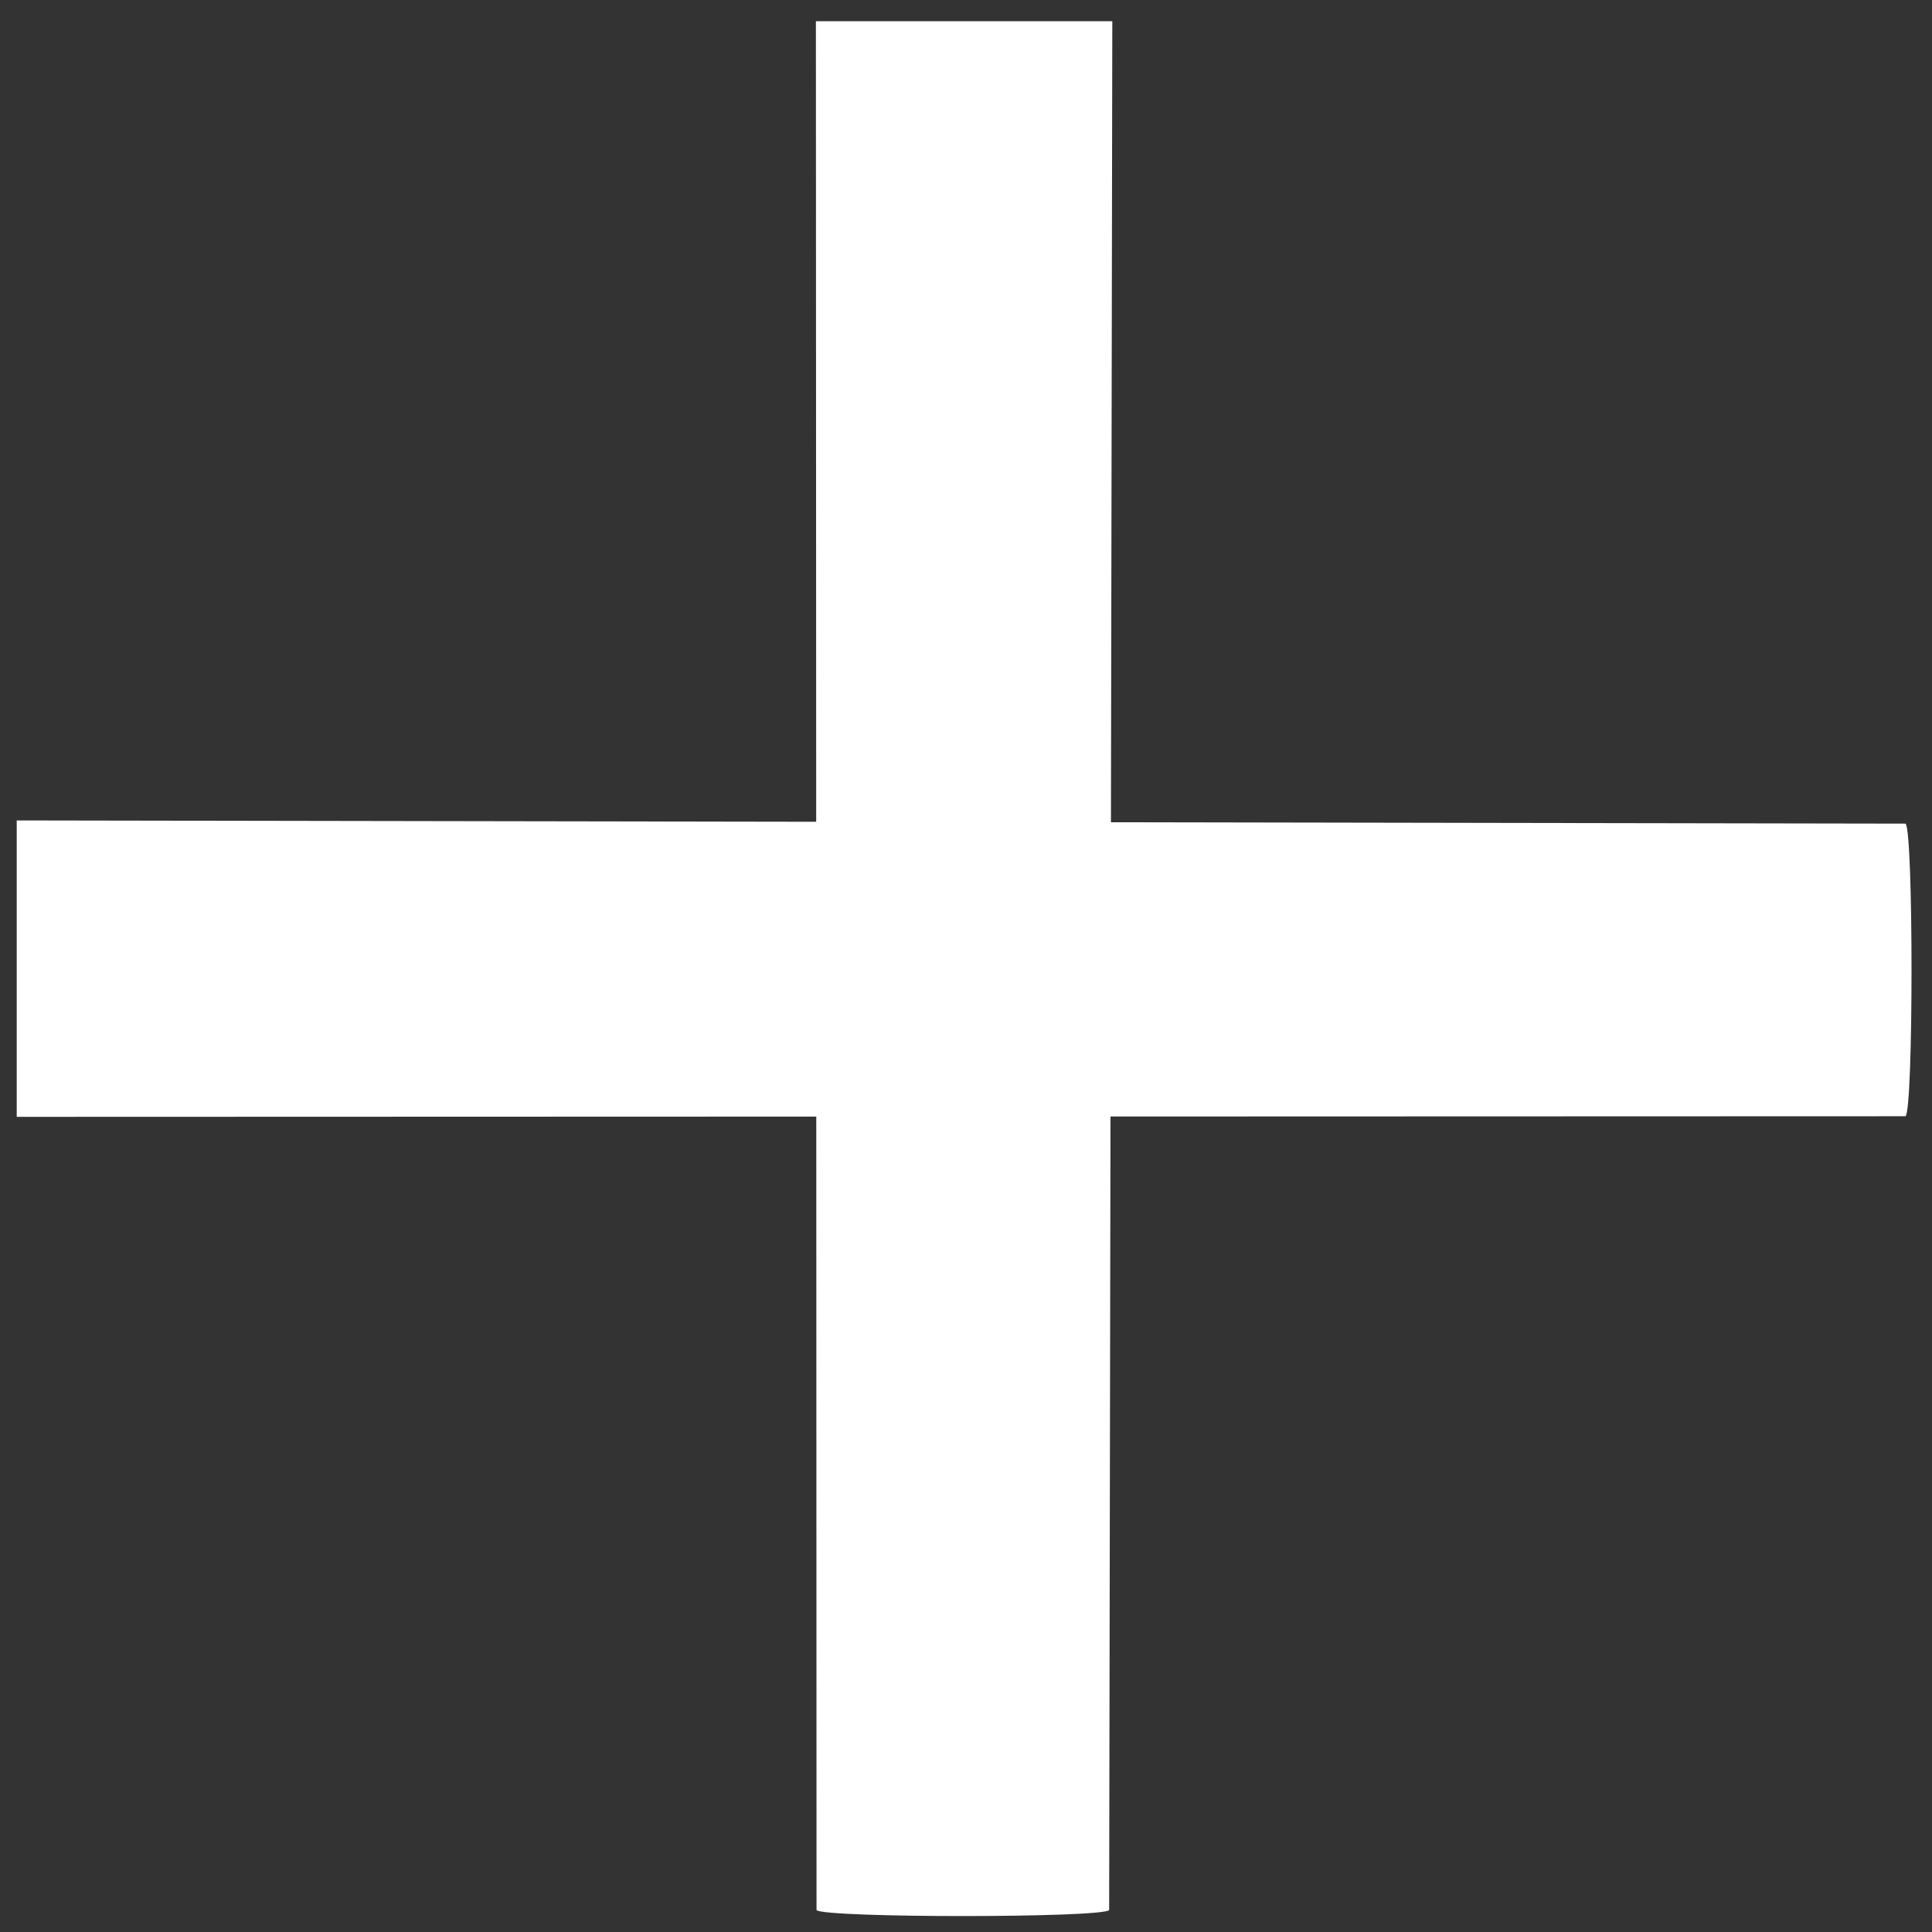 <svg width="52" height="52" xmlns="http://www.w3.org/2000/svg"><rect width="100%" height="100%" fill="#333333" stroke="none"/><path d="M29.889 30.05l-.036 21.361c-.222.213-7.654.213-7.876 0l-.007-21.358-21.52.007v-7.978l21.518.036L21.96.571h7.978l-.037 21.56 21.388.037c.213.222.213 7.654 0 7.876l-21.401.007z" fill="#fff" fill-rule="nonzero"/></svg>